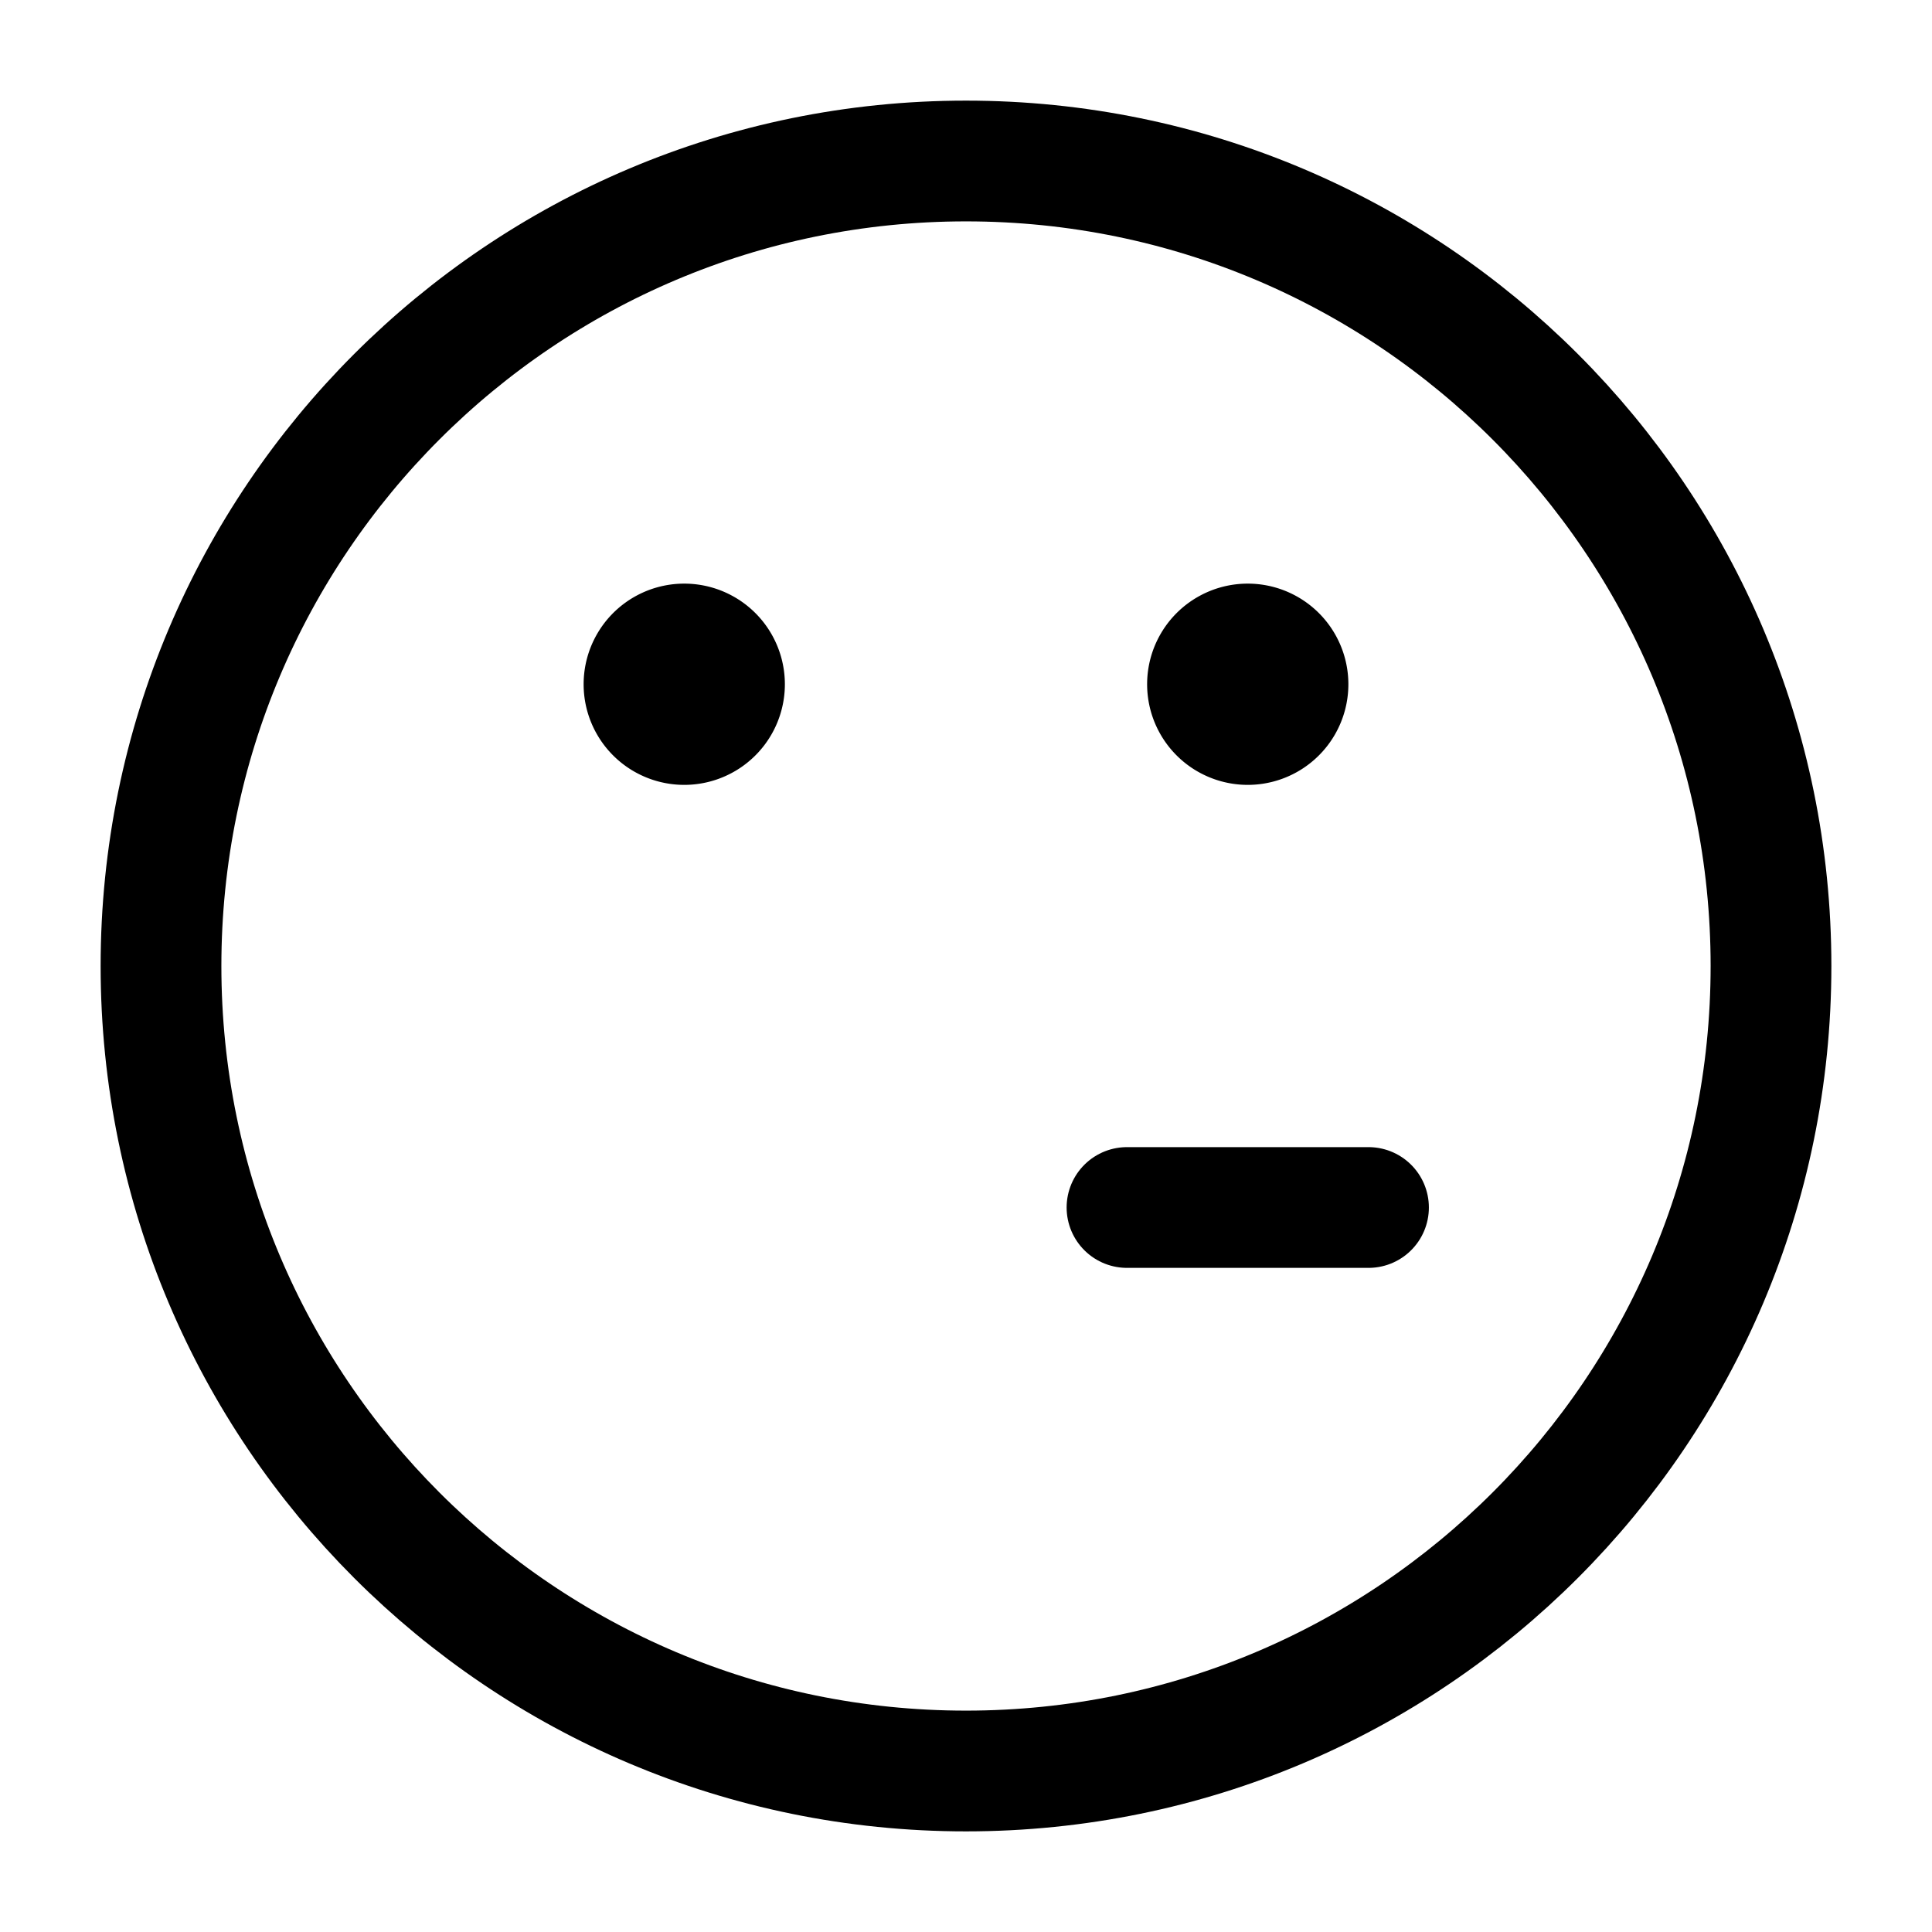 <svg stroke-width="1.5" fill="none" xmlns="http://www.w3.org/2000/svg" viewBox="0 0 24 24" width="20" height="20"><path d="M14 15h3m5-3c0 5.523-4.477 10-10 10S2 17.523 2 12 6.477 2 12 2s10 4.477 10 10z" stroke="currentColor" stroke-linecap="round" stroke-linejoin="round"/><path d="M8.5 9a.5.5 0 110-1 .5.5 0 010 1zM15.5 9a.5.5 0 110-1 .5.5 0 010 1z" fill="currentColor" stroke="currentColor" stroke-linecap="round" stroke-linejoin="round"/></svg>